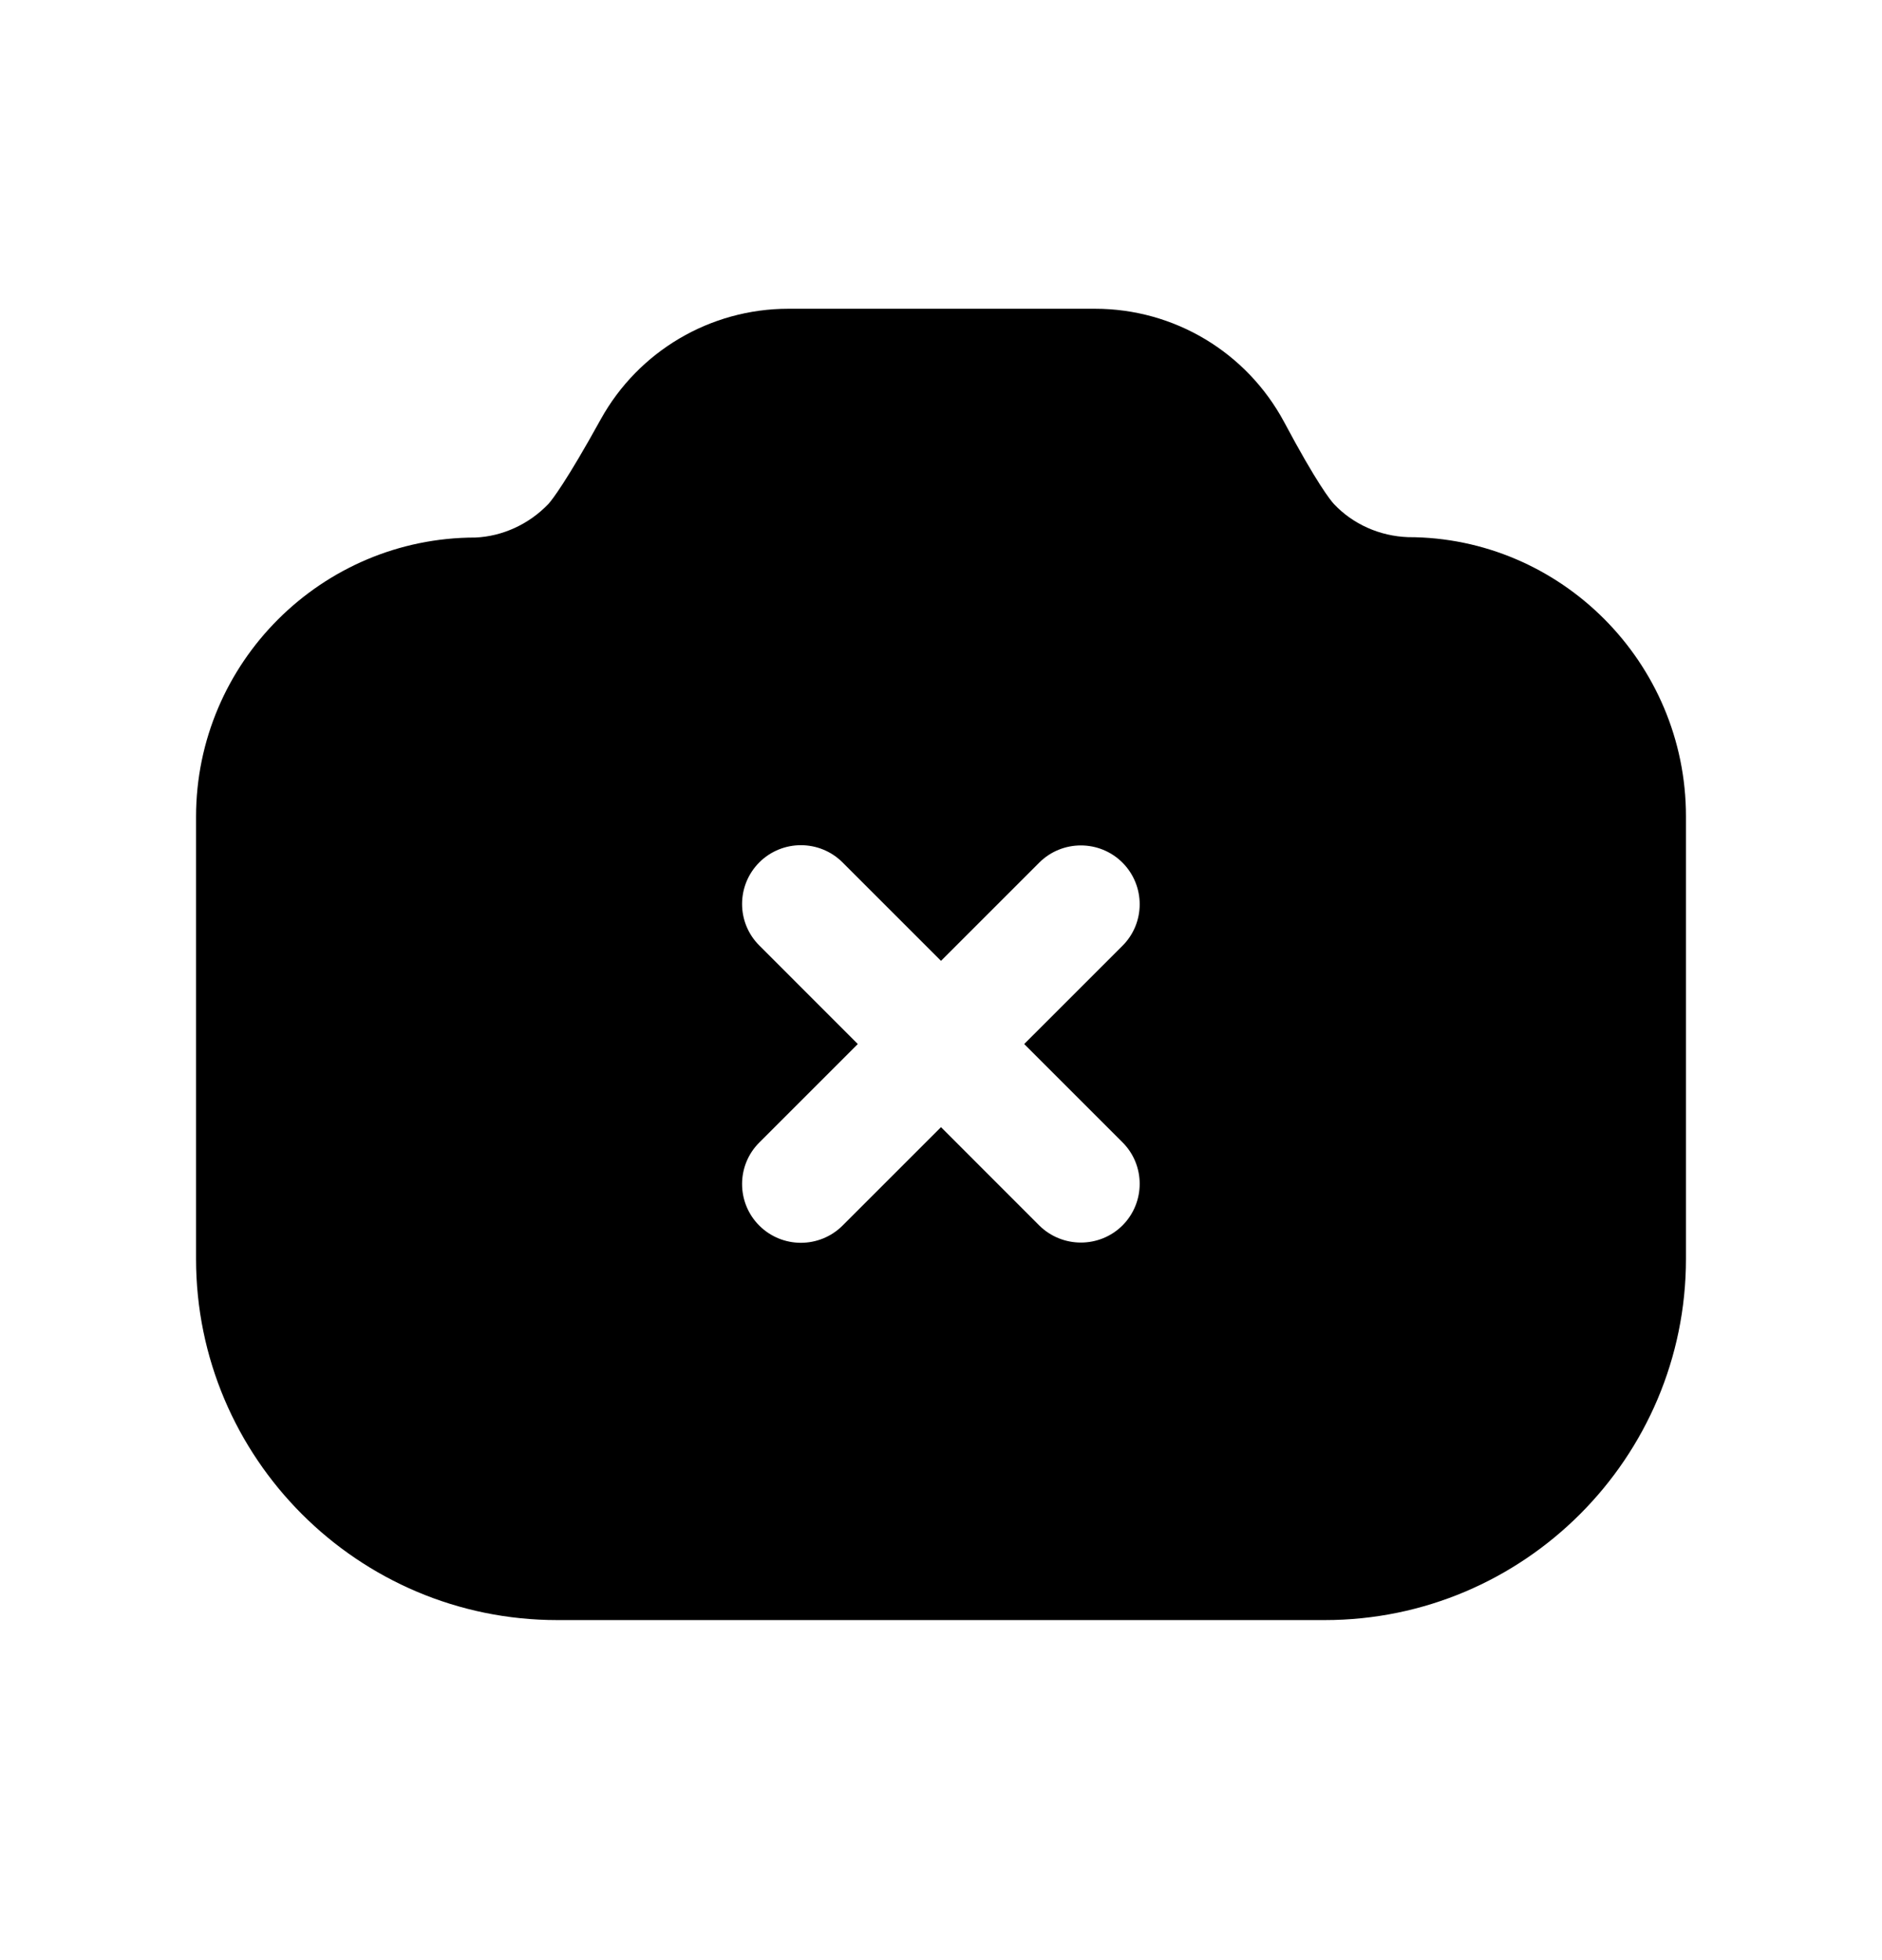 <svg width="24" height="25" viewBox="0 0 24 25" fill="none" xmlns="http://www.w3.org/2000/svg">
<path fill-rule="evenodd" clip-rule="evenodd" d="M14.314 14.569C14.607 14.861 14.607 15.336 14.314 15.63C14.168 15.775 13.976 15.848 13.784 15.848C13.592 15.848 13.4 15.775 13.253 15.63L12 14.376L10.744 15.632C10.597 15.778 10.405 15.851 10.213 15.851C10.022 15.851 9.83 15.778 9.683 15.632C9.39 15.339 9.39 14.864 9.683 14.572L10.939 13.316L9.683 12.059C9.39 11.767 9.39 11.293 9.683 10.999C9.976 10.707 10.451 10.707 10.744 10.999L12 12.255L13.253 11.002C13.546 10.71 14.021 10.71 14.314 11.002C14.607 11.296 14.607 11.771 14.314 12.063L13.061 13.316L14.314 14.569ZM17.957 6.851C17.594 6.838 17.255 6.686 17.013 6.431C16.968 6.383 16.791 6.162 16.376 5.383C15.898 4.492 14.974 3.938 13.964 3.938H10.053C9.058 3.938 8.142 4.479 7.661 5.348C7.224 6.139 7.043 6.372 6.995 6.426C6.744 6.689 6.405 6.841 6.062 6.856C4.1 6.856 2.502 8.453 2.5 10.415V16.056C2.5 18.596 4.566 20.663 7.106 20.663H16.894C19.433 20.663 21.5 18.596 21.5 16.056V10.412C21.5 8.448 19.902 6.851 17.957 6.851Z" fill="black"/>
</svg>